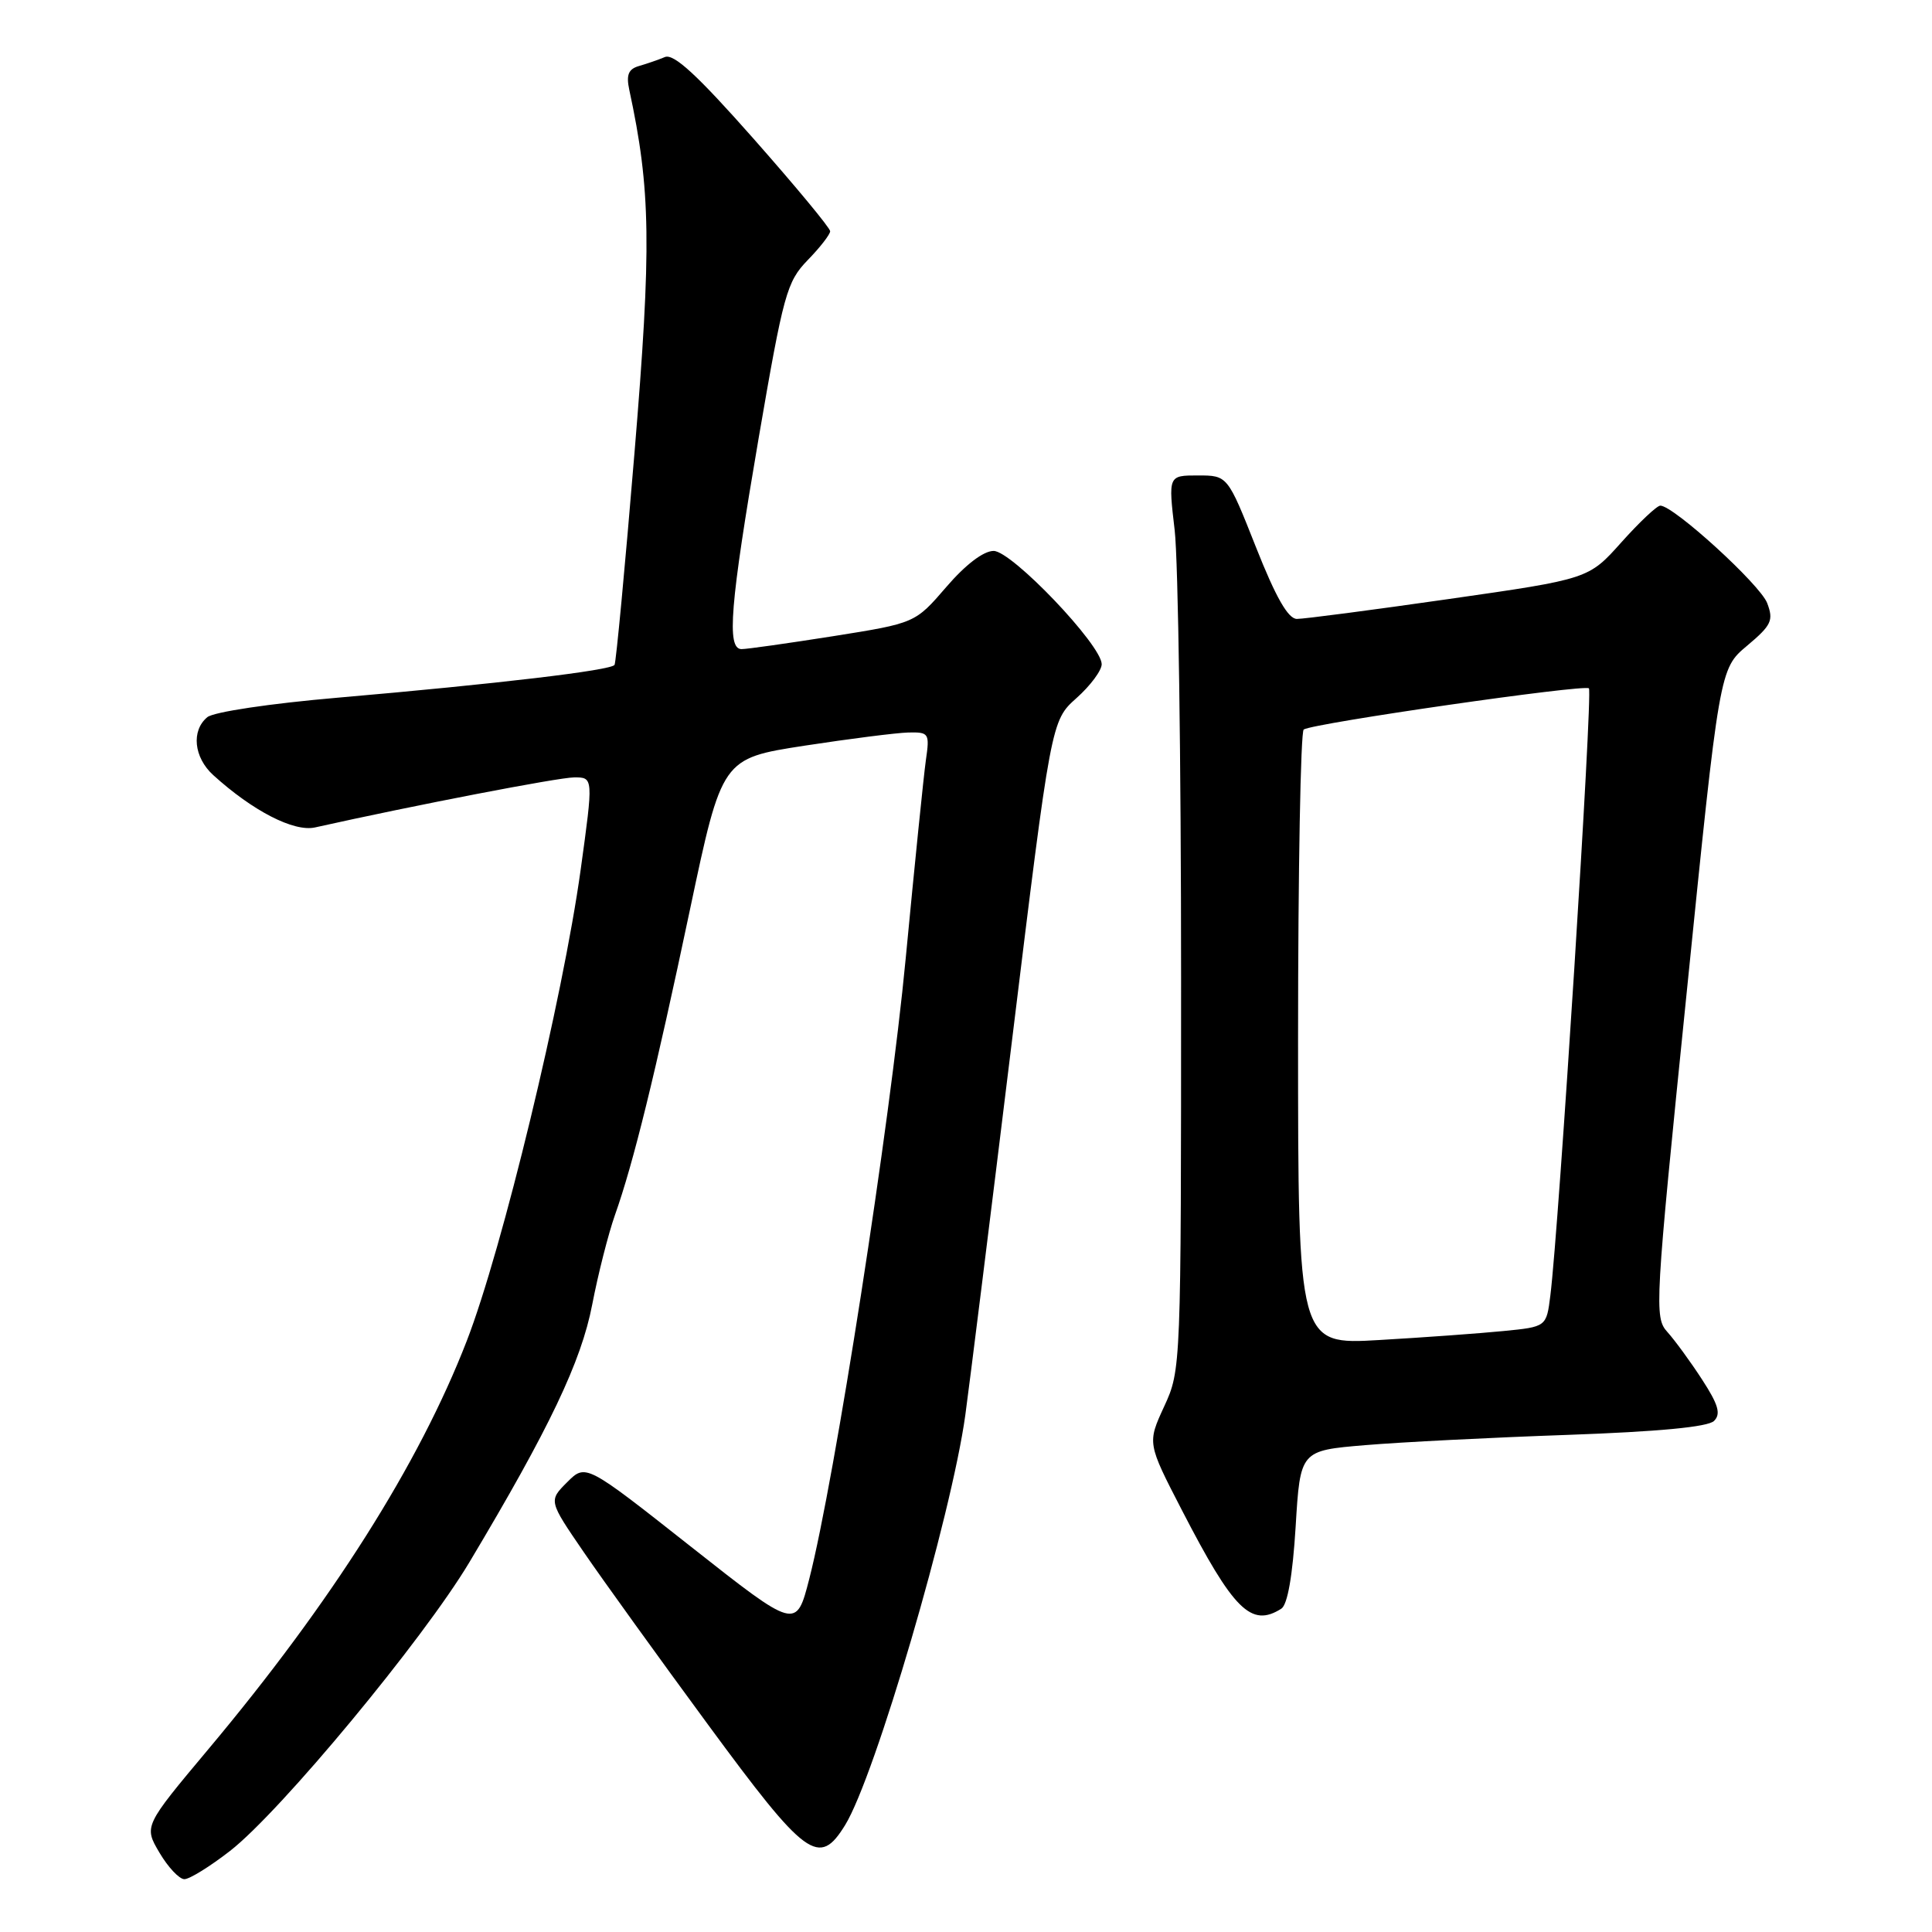 <?xml version="1.0" encoding="UTF-8" standalone="no"?>
<!DOCTYPE svg PUBLIC "-//W3C//DTD SVG 1.1//EN" "http://www.w3.org/Graphics/SVG/1.1/DTD/svg11.dtd" >
<svg xmlns="http://www.w3.org/2000/svg" xmlns:xlink="http://www.w3.org/1999/xlink" version="1.1" viewBox="0 0 256 256">
 <g >
 <path fill="currentColor"
d=" M 30.49 245.25 C 37.18 240.04 56.08 217.24 62.20 207.00 C 72.81 189.25 77.02 180.41 78.47 172.87 C 79.25 168.82 80.61 163.48 81.48 161.01 C 83.93 154.12 86.81 142.39 91.43 120.50 C 95.66 100.50 95.66 100.50 106.58 98.81 C 112.59 97.89 118.79 97.10 120.36 97.06 C 123.10 97.00 123.20 97.16 122.68 100.75 C 122.39 102.81 121.19 114.62 120.01 127.00 C 117.91 149.13 110.61 196.04 107.23 209.22 C 105.50 215.94 105.50 215.94 91.55 204.94 C 77.61 193.94 77.61 193.94 75.15 196.40 C 72.69 198.86 72.69 198.86 77.36 205.68 C 79.93 209.43 87.33 219.70 93.80 228.50 C 106.82 246.21 108.52 247.46 111.99 241.82 C 115.95 235.38 126.06 200.89 127.91 187.50 C 128.44 183.65 131.22 161.38 134.08 138.00 C 139.28 95.50 139.28 95.50 142.64 92.50 C 144.49 90.85 145.99 88.83 145.98 88.00 C 145.95 85.45 134.07 73.00 131.66 73.00 C 130.32 73.00 127.93 74.82 125.38 77.79 C 121.26 82.57 121.26 82.57 110.38 84.30 C 104.40 85.24 98.94 86.02 98.25 86.01 C 96.26 85.99 96.74 80.14 100.53 58.02 C 103.82 38.90 104.25 37.34 107.02 34.47 C 108.66 32.79 110.00 31.06 110.00 30.64 C 110.00 30.21 105.43 24.70 99.85 18.38 C 92.39 9.94 89.28 7.07 88.10 7.56 C 87.22 7.93 85.67 8.46 84.66 8.75 C 83.27 9.15 82.96 9.92 83.38 11.89 C 86.24 25.18 86.35 32.56 84.07 60.04 C 82.82 75.14 81.63 87.77 81.43 88.10 C 80.99 88.83 65.85 90.62 44.72 92.45 C 35.79 93.22 28.30 94.34 27.47 95.03 C 25.32 96.81 25.68 100.36 28.25 102.70 C 33.49 107.46 38.94 110.26 41.74 109.64 C 54.95 106.69 73.99 103.02 76.07 103.01 C 78.63 103.00 78.63 103.00 76.94 115.25 C 74.56 132.40 66.55 165.56 61.84 177.70 C 55.53 193.98 43.95 212.28 27.64 231.74 C 19.06 241.98 19.06 241.98 21.13 245.49 C 22.27 247.42 23.75 249.00 24.43 249.00 C 25.12 249.00 27.84 247.31 30.49 245.25 Z  M 169.78 213.16 C 170.61 212.63 171.28 208.79 171.68 202.28 C 172.29 192.21 172.29 192.21 180.89 191.49 C 185.63 191.09 197.69 190.48 207.71 190.13 C 219.78 189.70 226.32 189.08 227.12 188.28 C 228.05 187.35 227.70 186.13 225.53 182.79 C 224.00 180.43 221.93 177.60 220.94 176.50 C 219.19 174.57 219.27 173.07 223.49 131.57 C 227.84 88.63 227.84 88.63 231.49 85.57 C 234.74 82.84 235.03 82.21 234.16 79.91 C 233.22 77.45 221.76 67.00 220.00 67.00 C 219.55 67.00 217.23 69.19 214.84 71.86 C 210.50 76.72 210.50 76.72 192.00 79.37 C 181.82 80.83 172.75 82.02 171.84 82.01 C 170.68 82.00 169.05 79.15 166.42 72.50 C 162.66 63.00 162.66 63.00 158.73 63.00 C 154.80 63.00 154.80 63.00 155.65 70.25 C 156.12 74.24 156.50 100.90 156.50 129.50 C 156.50 181.26 156.49 181.52 154.26 186.36 C 152.02 191.22 152.02 191.22 156.60 200.09 C 163.46 213.38 165.79 215.69 169.78 213.16 Z  M 172.00 137.66 C 172.00 115.36 172.34 96.91 172.75 96.66 C 174.14 95.81 209.98 90.64 210.54 91.21 C 211.07 91.74 206.56 162.65 205.43 171.66 C 204.91 175.81 204.91 175.81 199.20 176.37 C 196.07 176.68 188.66 177.22 182.75 177.56 C 172.00 178.19 172.00 178.19 172.00 137.66 Z "/>
</g>
</svg>